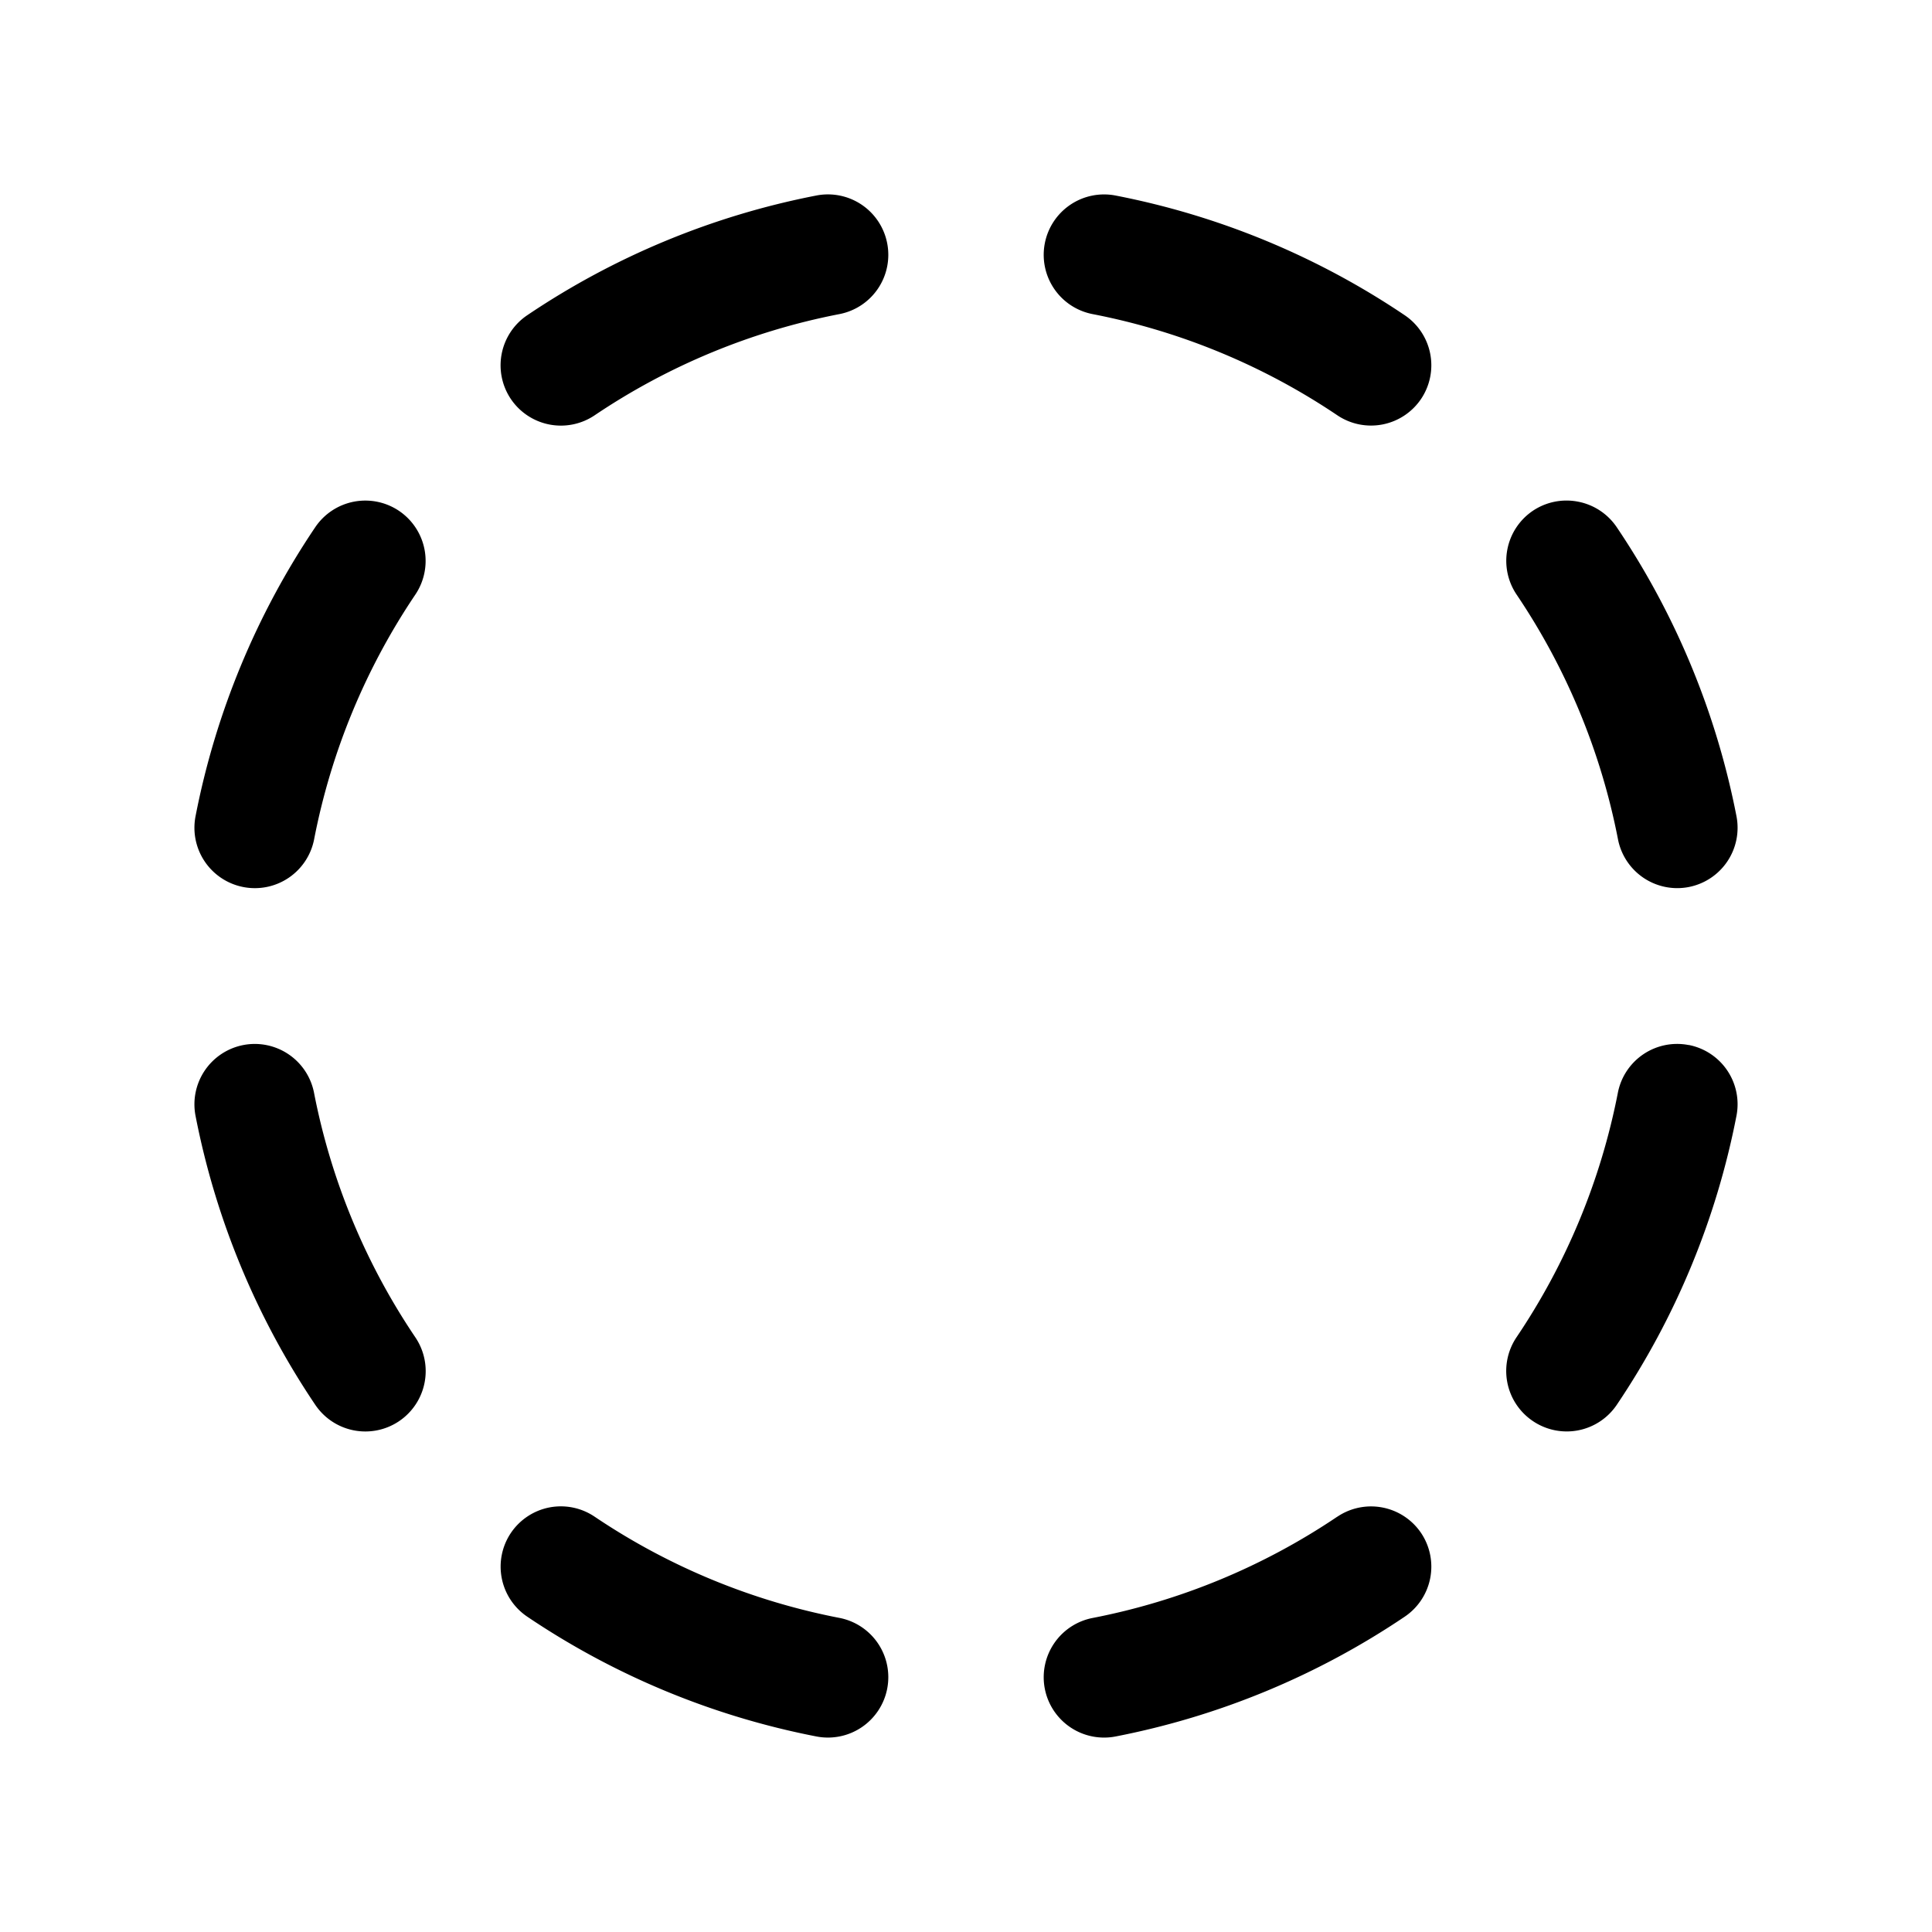 <svg xmlns="http://www.w3.org/2000/svg" viewBox="0 0 24 24" fill="currentColor" aria-hidden="true" data-slot="icon">
  <path d="M10.14 2.429a9.751 9.751 0 0 0-3.592 1.488.75.75 0 0 0-.201 1.041.75.75 0 0 0 1.04.201 8.247 8.247 0 0 1 3.04-1.257.75.75 0 0 0 .594-.88.75.75 0 0 0-.881-.593zm3.718 0a.75.75 0 0 0-.879.594.75.75 0 0 0 .594.879 8.249 8.249 0 0 1 3.04 1.257.75.75 0 0 0 1.04-.203.75.75 0 0 0-.203-1.04 9.75 9.75 0 0 0-3.592-1.487ZM4.396 6.232a.75.75 0 0 0-.479.316 9.75 9.75 0 0 0-1.488 3.592.75.75 0 0 0 .593.879.75.75 0 0 0 .88-.592 8.247 8.247 0 0 1 1.257-3.04.75.75 0 0 0-.201-1.04.75.75 0 0 0-.562-.115Zm15.208 0a.75.75 0 0 0-.562.113.75.75 0 0 0-.203 1.04 8.25 8.25 0 0 1 1.26 3.04.75.75 0 0 0 .879.594.75.75 0 0 0 .593-.88 9.75 9.75 0 0 0-1.488-3.591.75.75 0 0 0-.479-.316Zm-16.582 6.75a.75.75 0 0 0-.593.879 9.754 9.754 0 0 0 1.488 3.591.75.75 0 0 0 1.041.202.75.75 0 0 0 .201-1.042 8.24 8.24 0 0 1-1.258-3.037.75.75 0 0 0-.879-.593zm17.956 0a.75.75 0 0 0-.88.591 8.25 8.25 0 0 1-1.26 3.04.75.75 0 0 0 .204 1.04.75.75 0 0 0 1.041-.2 9.75 9.75 0 0 0 1.488-3.592.75.75 0 0 0-.593-.88zM6.825 18.726a.75.75 0 0 0-.478.316.75.75 0 0 0 .203 1.041 9.75 9.75 0 0 0 3.592 1.488.75.75 0 0 0 .879-.593.75.75 0 0 0-.594-.88 8.246 8.246 0 0 1-3.04-1.257.75.75 0 0 0-.562-.115zm9.787.115a8.247 8.247 0 0 1-3.039 1.258.75.75 0 0 0-.594.879.75.75 0 0 0 .88.593 9.751 9.751 0 0 0 3.591-1.488.75.75 0 0 0 .203-1.04.75.75 0 0 0-1.04-.202z"/>
</svg>
